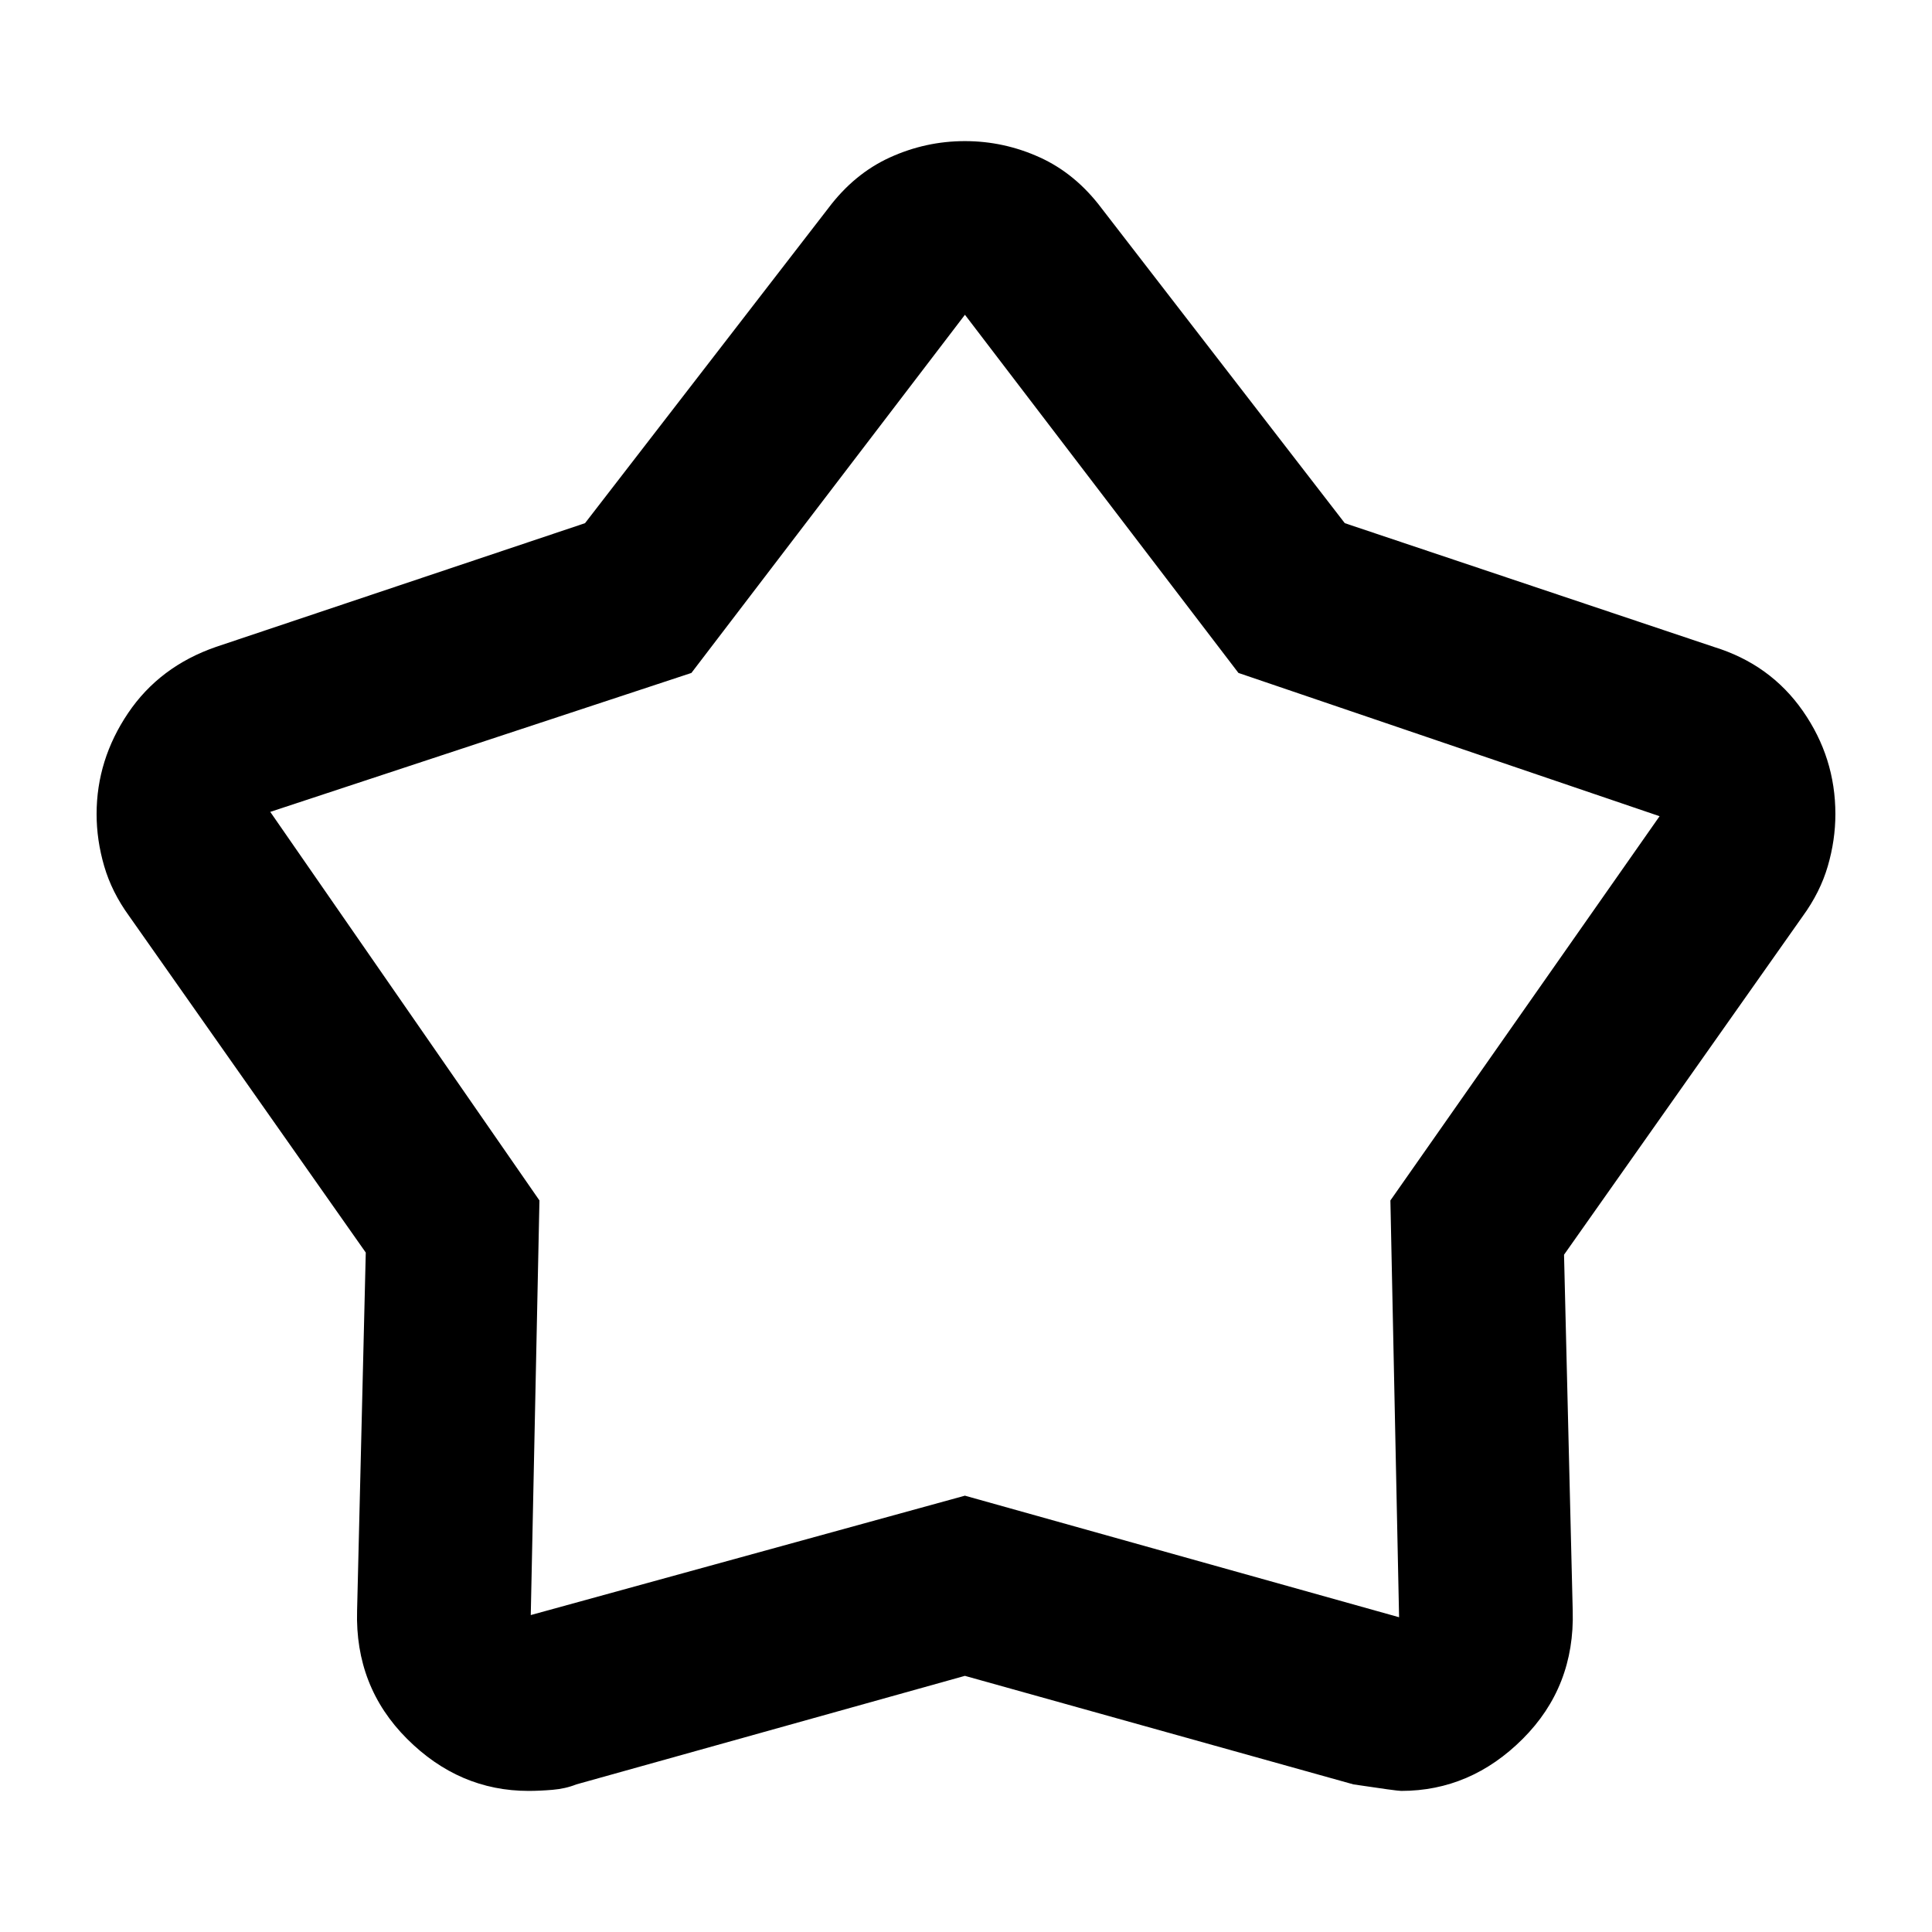 <svg width="1e3mm" height="1e3mm" version="1.1" viewBox="0 0 1e3 1e3" xml:space="preserve" xmlns="http://www.w3.org/2000/svg"><path d="m302.81 270.79 125.84-162.92q13.483-17.978 32.022-26.404 18.539-8.427 38.764-8.427t38.764 8.427q18.539 8.427 32.022 26.404l125.84 162.92 191.01 64.045q29.213 8.989 46.067 33.146 16.854 24.157 16.854 53.371 0 13.483-3.933 26.966-3.933 13.483-12.921 25.843l-123.6 175.28 4.494 184.27q1.124 39.326-25.843 66.292-26.966 26.966-62.921 26.966-2.247 0-24.719-3.371l-201.12-56.18-201.12 56.18q-5.618 2.247-12.36 2.809-6.742 0.562-12.36 0.562-35.955 0-62.921-26.966t-25.843-66.292l4.494-185.39-122.47-174.16q-8.989-12.36-12.921-25.843-3.933-13.483-3.933-26.966 0-28.09 16.292-52.247 16.292-24.157 45.506-34.27zm55.056 77.528-217.98 71.91 139.33 201.12-4.494 214.61 224.72-61.798 224.72 62.921-4.494-215.73 139.33-198.88-217.98-74.157-141.57-185.39z" stroke-width="0"/></svg>
